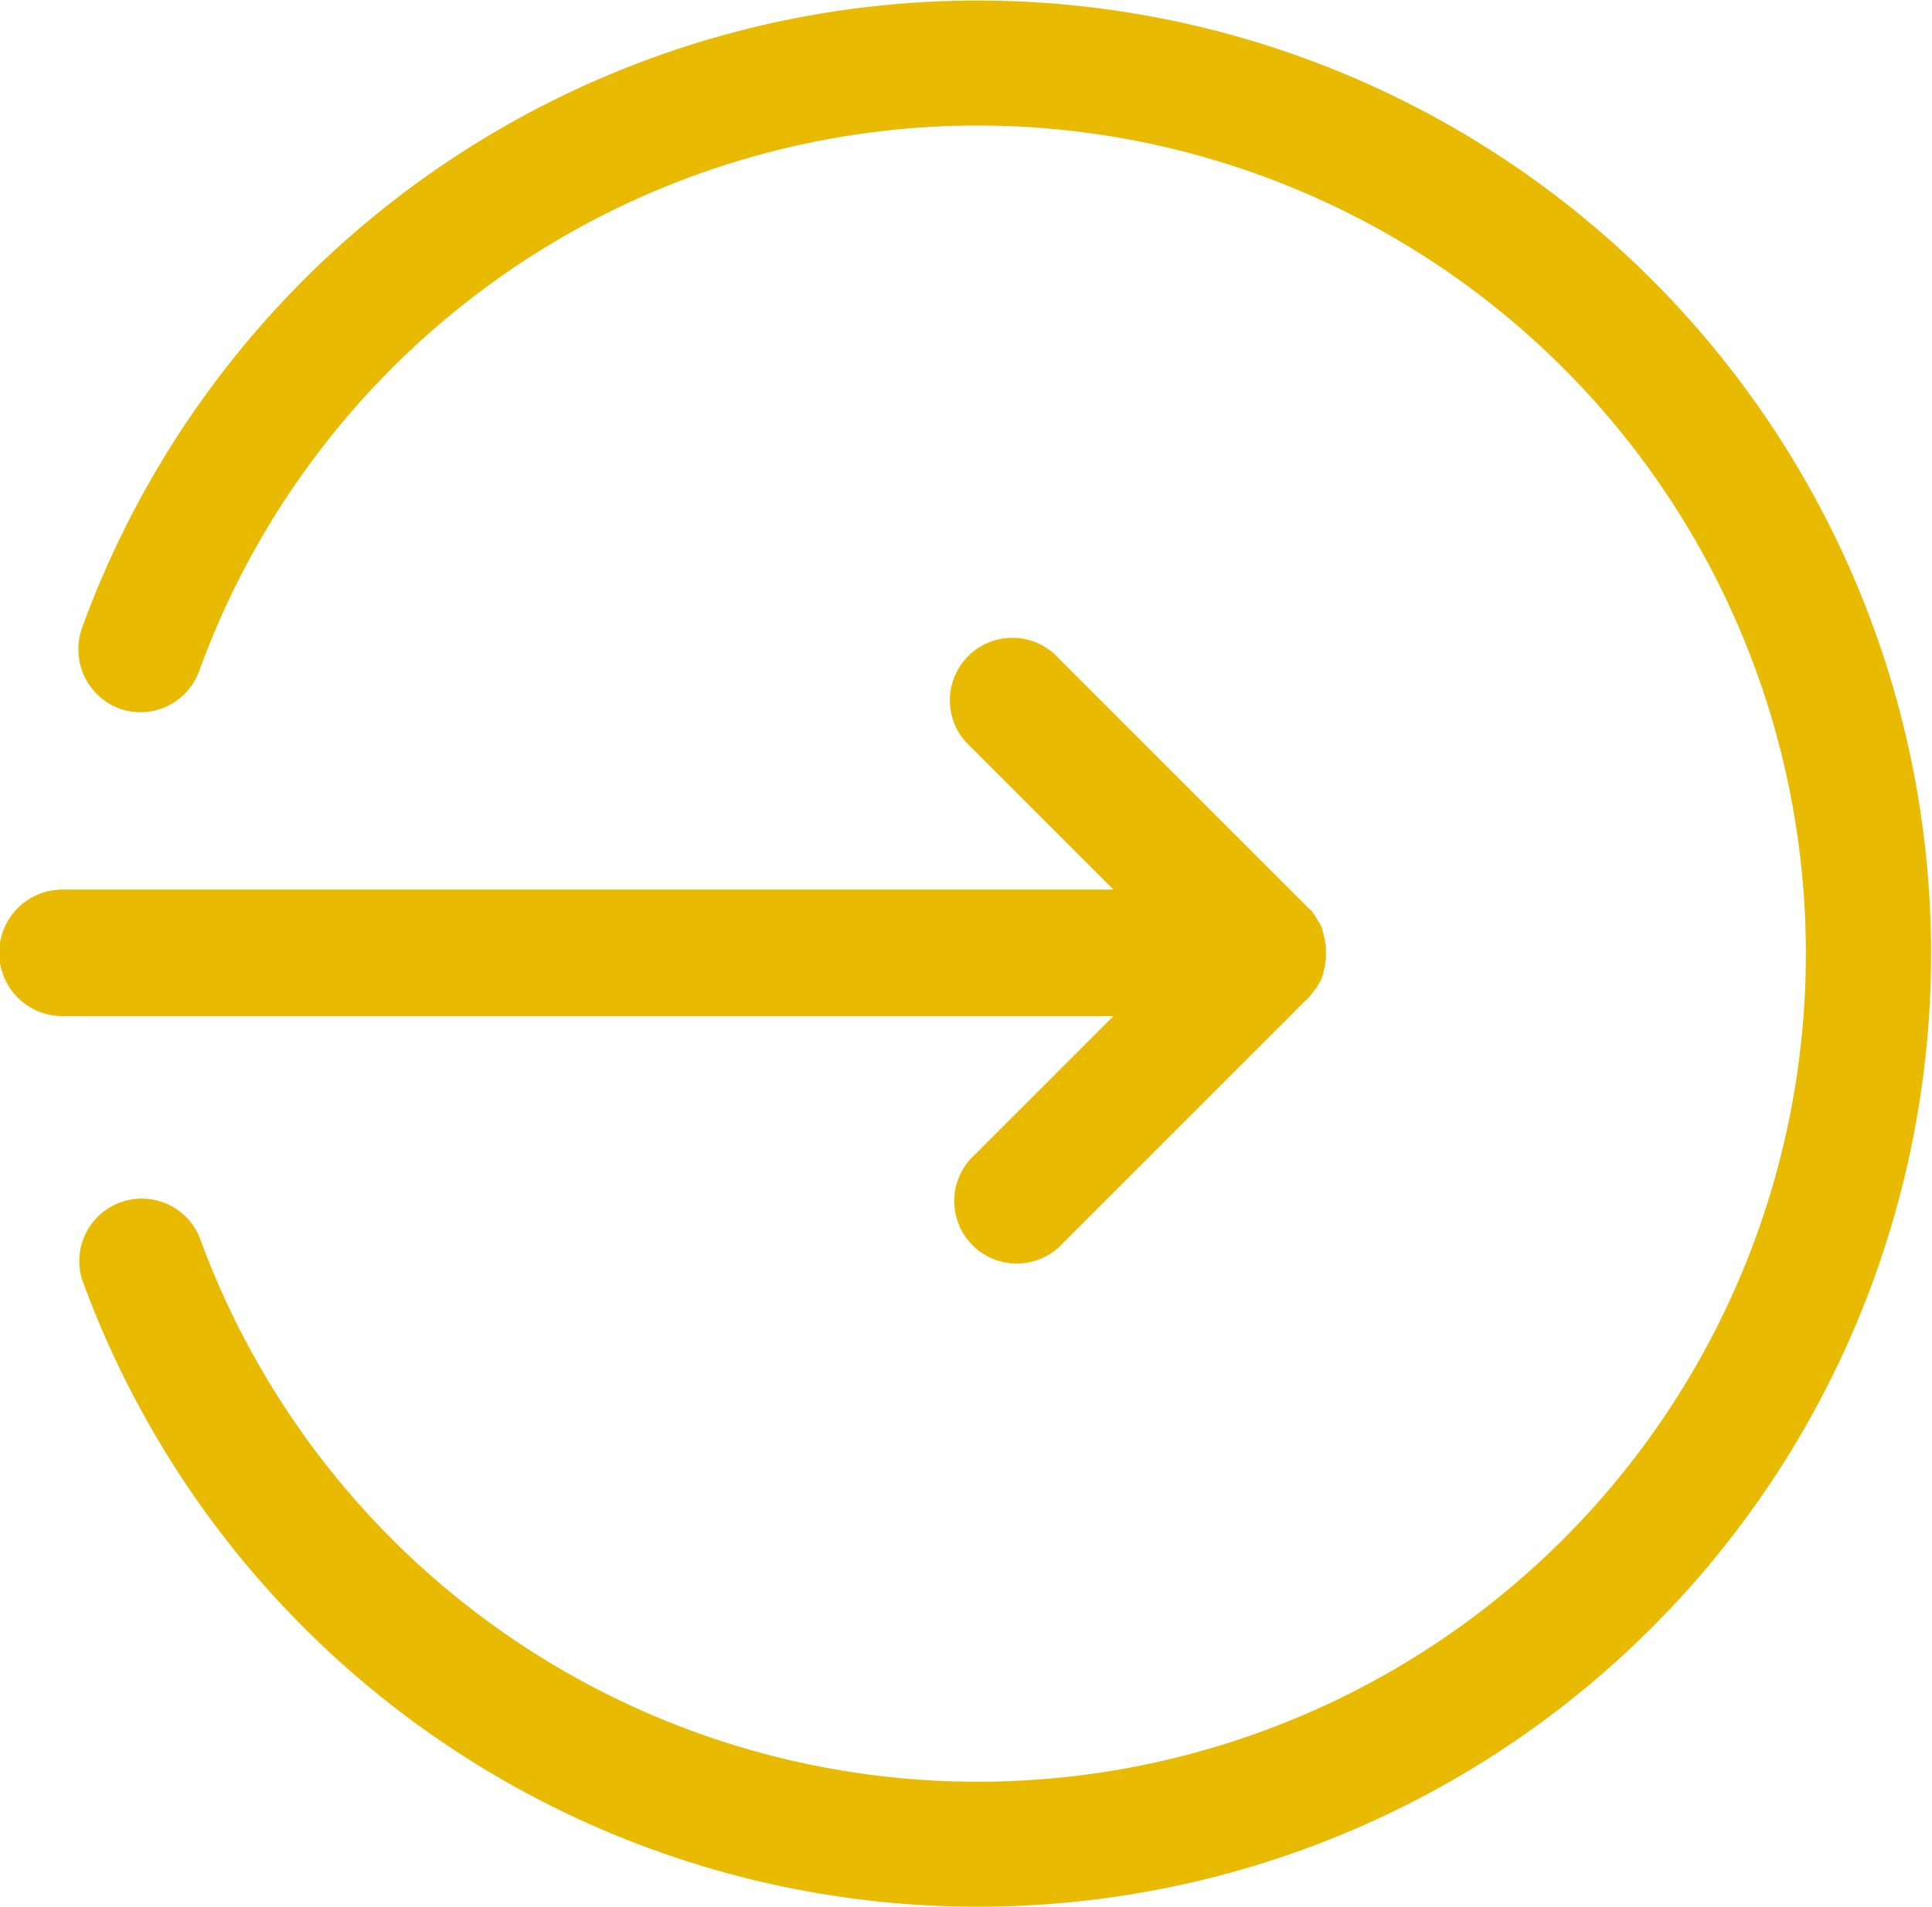 <?xml version="1.0" encoding="UTF-8" standalone="no"?>
<svg
   xmlns:dc="http://purl.org/dc/elements/1.1/"
   xmlns:cc="http://creativecommons.org/ns#"
   xmlns:rdf="http://www.w3.org/1999/02/22-rdf-syntax-ns#"
   xmlns:svg="http://www.w3.org/2000/svg"
   xmlns="http://www.w3.org/2000/svg"
   xmlns:sodipodi="http://sodipodi.sourceforge.net/DTD/sodipodi-0.dtd"
   xmlns:inkscape="http://www.inkscape.org/namespaces/inkscape"
   id="8a609de9-0399-4e71-8bbf-80363de3f7f5"
   data-name="91694f44-1ed8-49bc-99fb-9d6337054a63"
   viewBox="0 0 247.27 244.13"
   version="1.1"
   sodipodi:docname="tx_output.svg"
   inkscape:version="0.92.3 (2405546, 2018-03-11)">
  <defs
     id="defs11" />
  <sodipodi:namedview
     pagecolor="#ffffff"
     bordercolor="#666666"
     borderopacity="1"
     objecttolerance="10"
     gridtolerance="10"
     guidetolerance="10"
     inkscape:pageopacity="0"
     inkscape:pageshadow="2"
     inkscape:window-width="1920"
     inkscape:window-height="1017"
     id="namedview9"
     showgrid="false"
     inkscape:zoom="0.96669805"
     inkscape:cx="123.635"
     inkscape:cy="122.065"
     inkscape:window-x="-8"
     inkscape:window-y="-8"
     inkscape:window-maximized="1"
     inkscape:current-layer="8a609de9-0399-4e71-8bbf-80363de3f7f5" />
  <title
     id="title2">tx_output</title>
  <path
     d="M15.2,90.6a8,8,0,0,0,10.3-4.8h0a106,106,0,1,1,0,72.4,8,8,0,0,0-15,5.5,122,122,0,1,0,0-83.4A8.12,8.12,0,0,0,15.2,90.6Z"
     transform="translate(0 0.07)"
     style="fill:#e8ba02;fill-opacity:1"
     id="path4" />
  <path
     d="M8,130H142.5l-18.3,18.3a8,8,0,0,0,11.3,11.3h0l31.9-31.9a2.65,2.65,0,0,0,.5-.6l.1-.1a1.76,1.76,0,0,1,.4-.5c.2-.2,0-.1.1-.1l.3-.6.1-.1.3-.6V125a1.45,1.45,0,0,0,.2-.7v-.1a6.37,6.37,0,0,0,.2-.7v-.2c0-.2.1-.4.1-.6v-1.6c0-.3-.1-.4-.1-.6v-.2c-.1-.2-.1-.5-.2-.7v-.1a6.37,6.37,0,0,1-.2-.7v-.1l-.3-.6-.1-.1c-.1-.2-.2-.3-.3-.5l-.1-.2a1.38,1.38,0,0,0-.3-.4l-.1-.2c-.1-.2-.3-.3-.5-.5l-.1-.1L135.5,84.2a8,8,0,1,0-11.3,11.3l18.3,18.3H8A8.1,8.1,0,0,0,8,130Z"
     transform="translate(0 0.07)"
     style="fill:#e8ba02;fill-opacity:1"
     id="path6" />
</svg>
